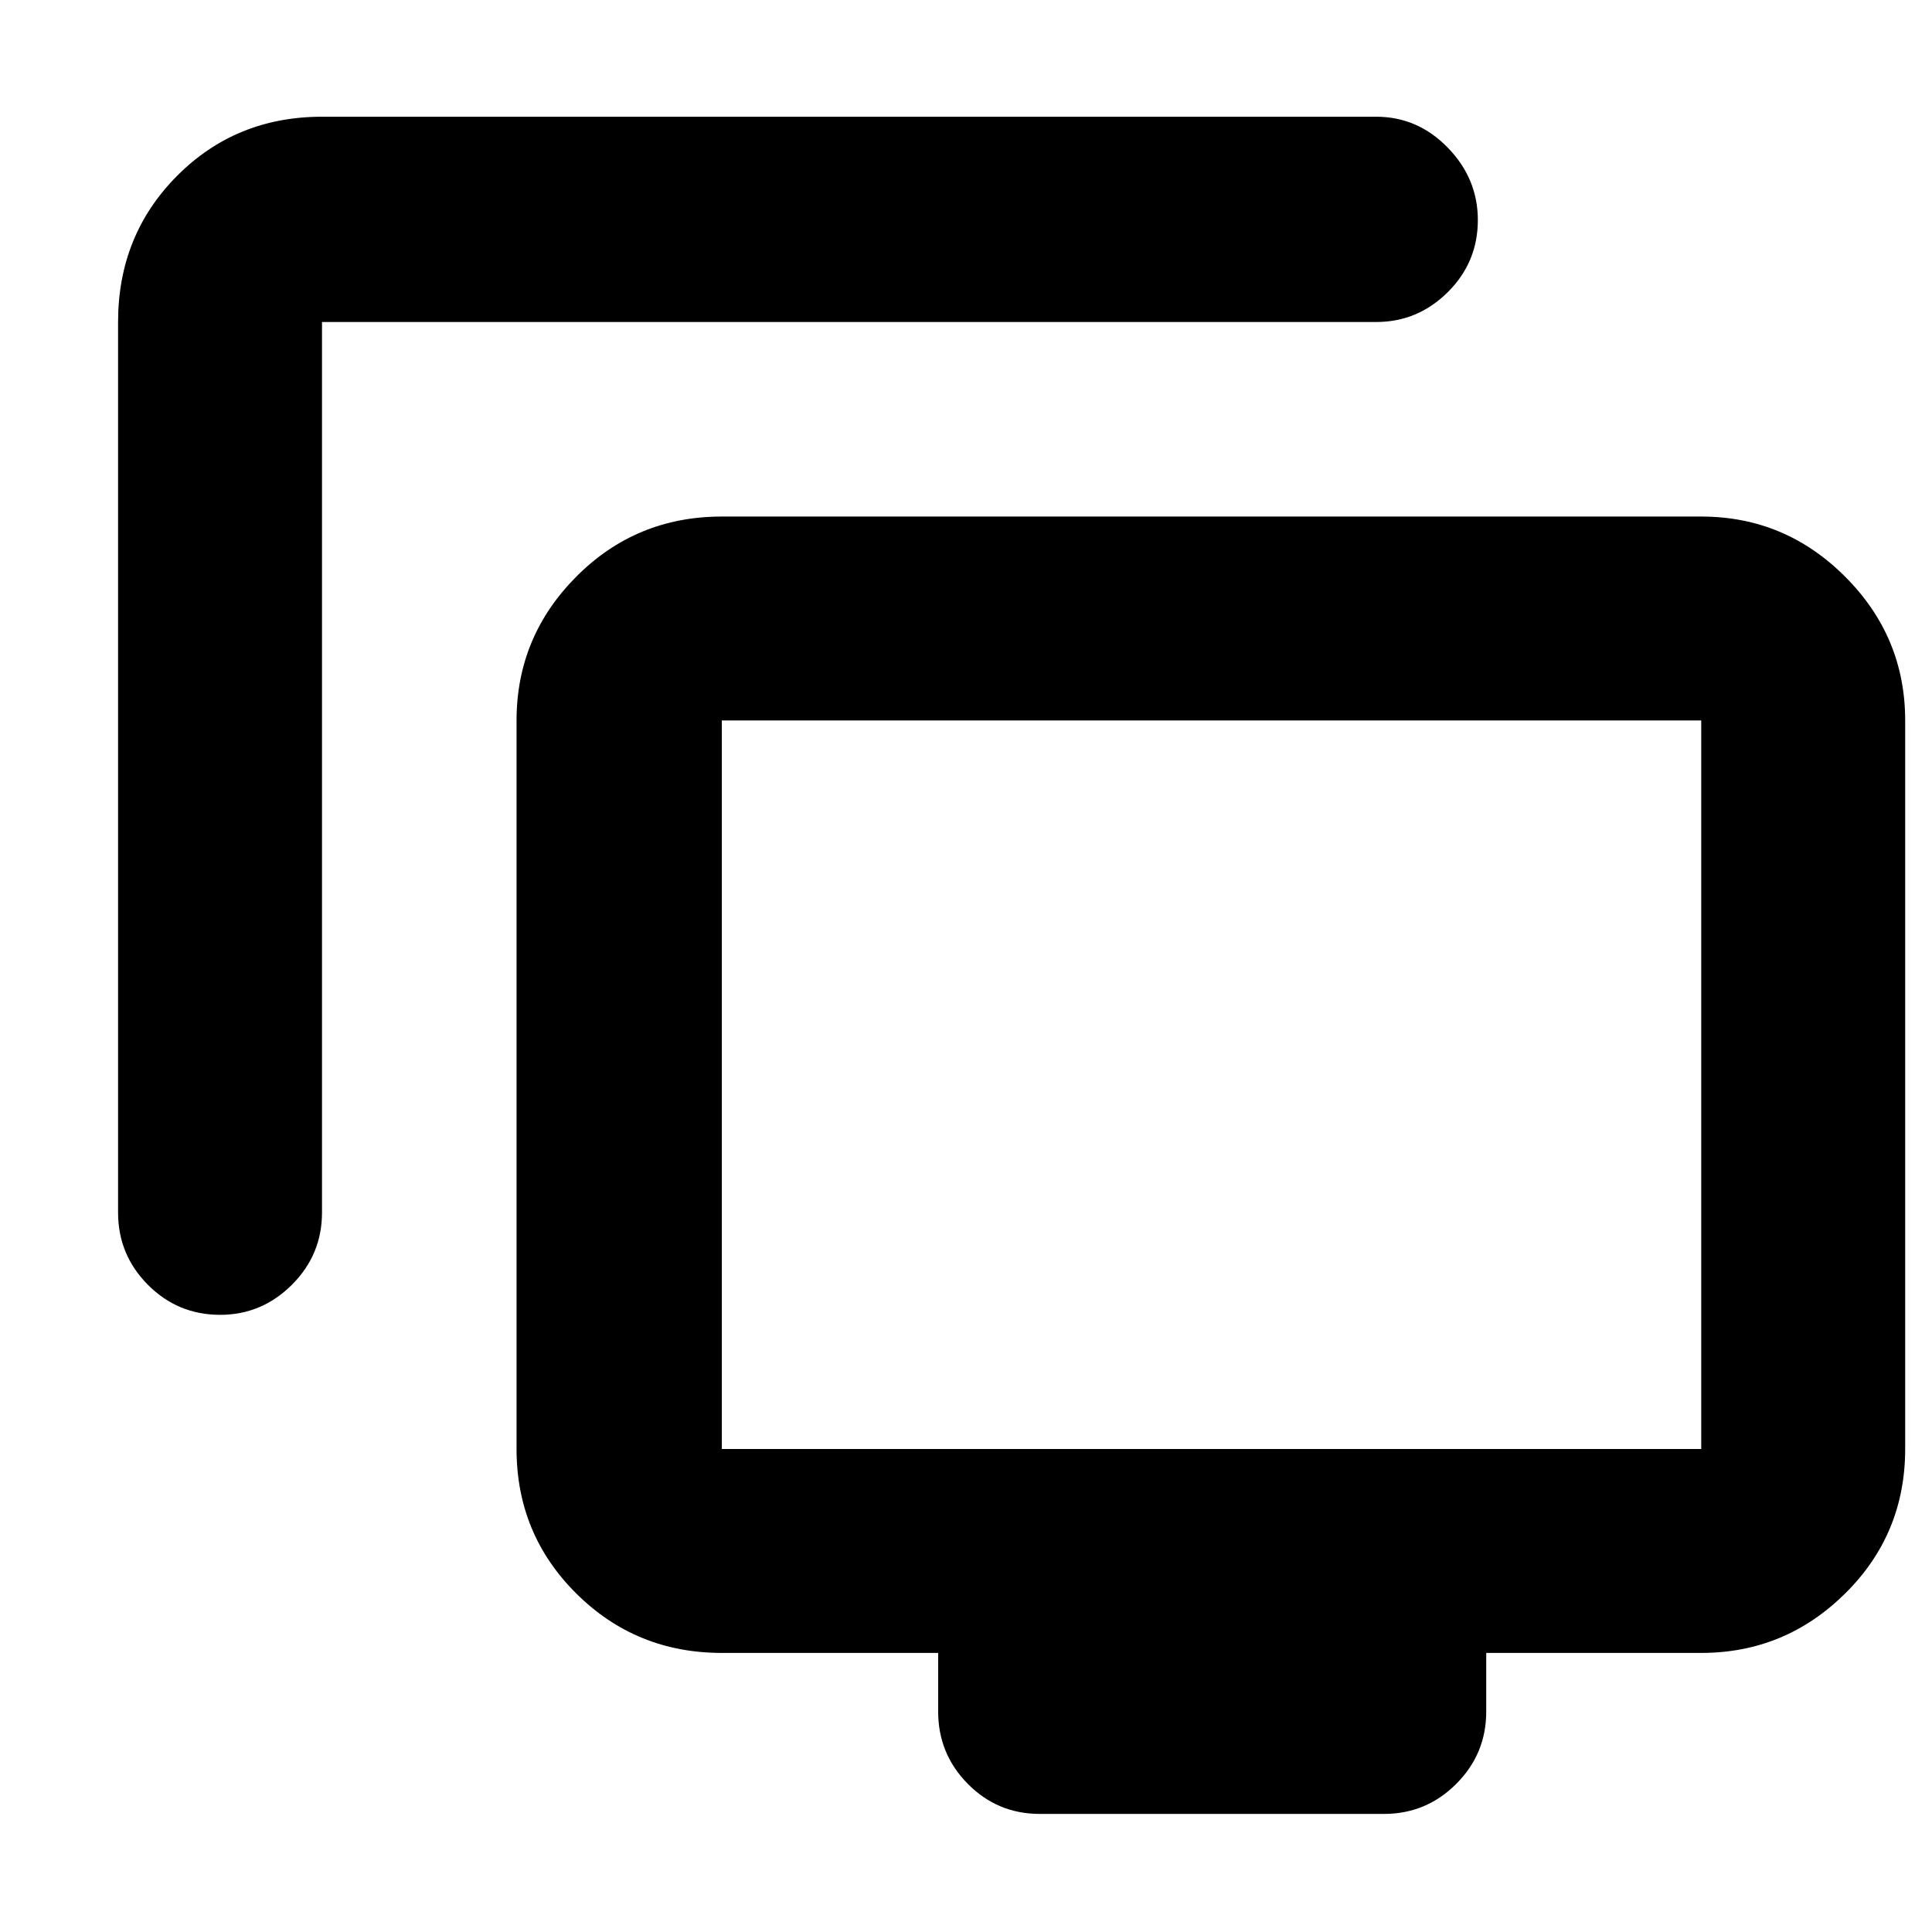 <svg xmlns="http://www.w3.org/2000/svg" height="40" viewBox="0 -960 960 960" width="40"><path d="M109.38-306.67q-21.05 0-35.88-14.91-14.83-14.92-14.83-35.92V-800q0-43.1 29.25-72.55Q117.17-902 160-902h523.83q20.62 0 35.56 15.37 14.94 15.36 14.94 35.97 0 20.99-14.94 35.83Q704.45-800 683.83-800H160v442.5q0 21-14.98 35.92-14.97 14.91-35.64 14.91Zm407.29 248q-21 0-35.75-14.91-14.75-14.92-14.75-35.92v-29.17h-107.5q-42.6 0-72.3-29.5-29.7-29.5-29.7-71.83v-362q0-41.63 29.7-71.48t72.3-29.85h486.66q41.63 0 71.48 29.85 29.86 29.85 29.86 71.48v362q0 42.33-29.86 71.83-29.85 29.5-71.48 29.5H738.5v29.17q0 21-14.92 35.92-14.91 14.91-35.91 14.91h-171ZM358.67-240h486.66v-362H358.67v362ZM602-421Z"/></svg>